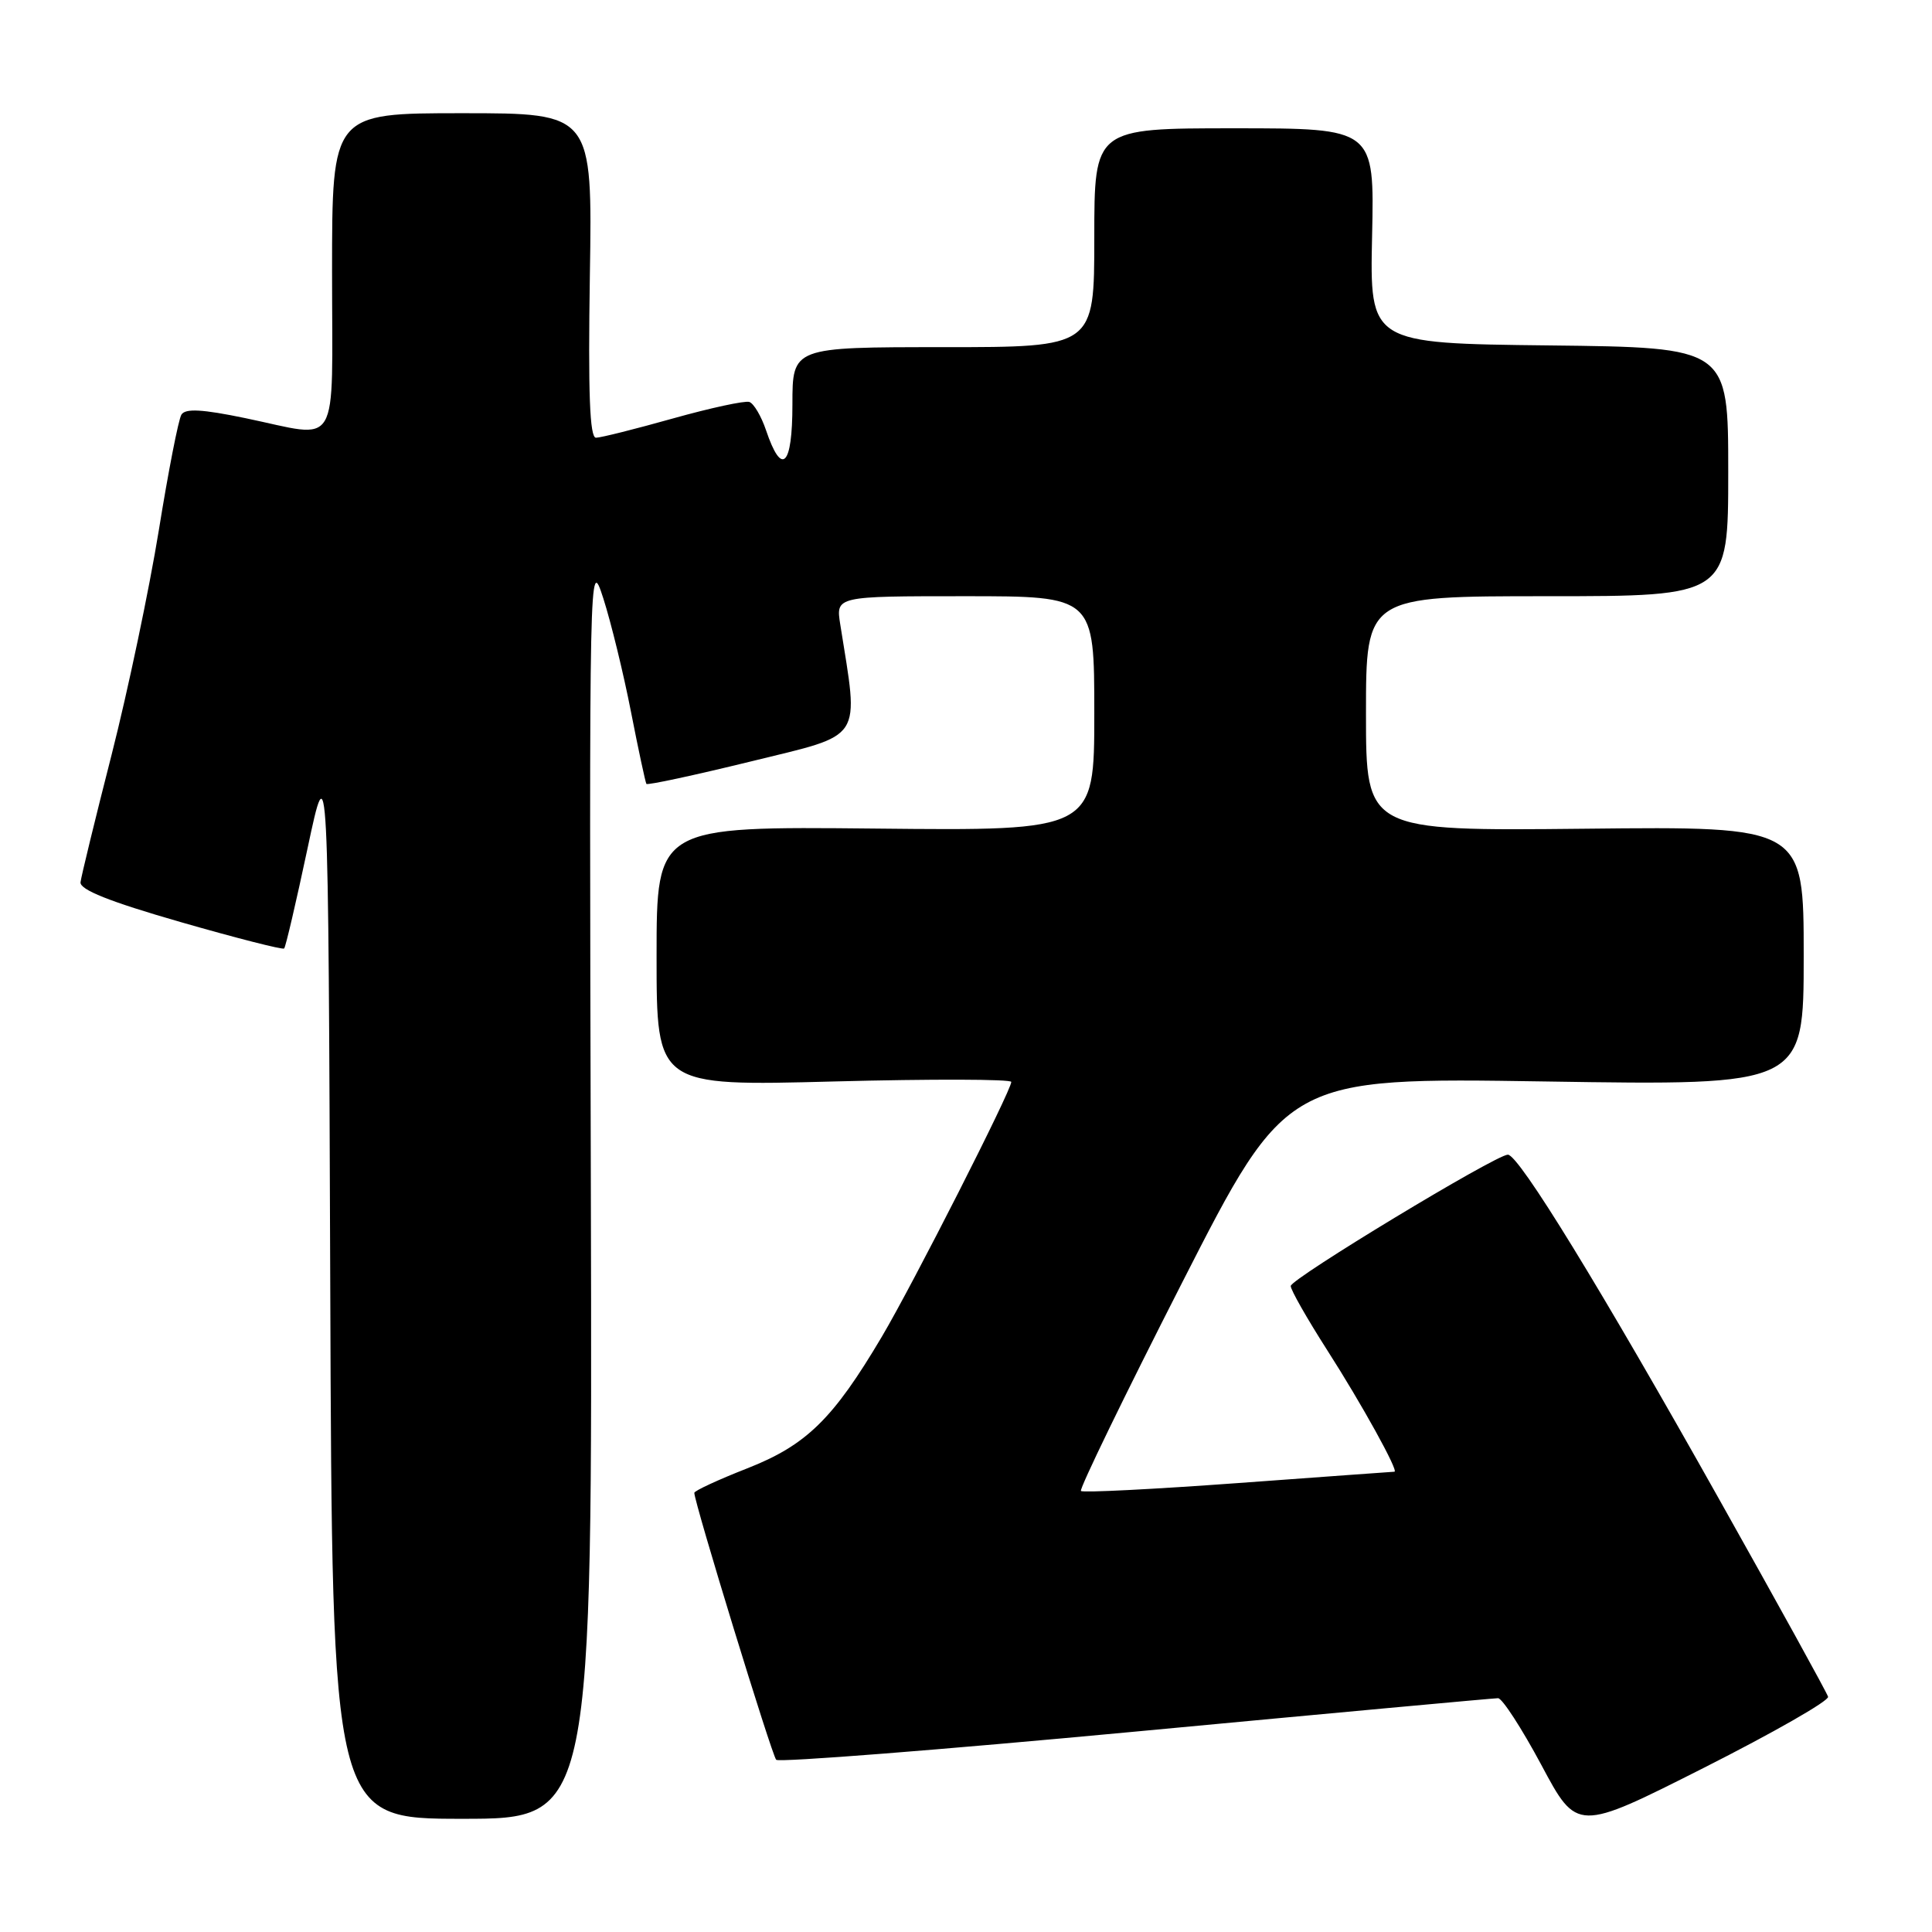 <?xml version="1.0" encoding="UTF-8" standalone="no"?>
<!DOCTYPE svg PUBLIC "-//W3C//DTD SVG 1.1//EN" "http://www.w3.org/Graphics/SVG/1.1/DTD/svg11.dtd" >
<svg xmlns="http://www.w3.org/2000/svg" xmlns:xlink="http://www.w3.org/1999/xlink" version="1.1" viewBox="0 0 256 256">
 <g >
 <path fill="currentColor"
d=" M 242.23 224.83 C 242.08 224.30 235.59 212.53 227.81 198.68 C 212.10 170.69 201.25 153.00 199.80 153.00 C 198.22 153.00 171.06 169.43 171.03 170.40 C 171.01 170.90 173.19 174.72 175.86 178.90 C 180.42 186.01 185.38 194.99 184.77 195.01 C 184.62 195.01 175.31 195.69 164.09 196.51 C 152.86 197.33 143.47 197.81 143.23 197.56 C 142.99 197.32 149.02 184.89 156.64 169.95 C 170.50 142.77 170.50 142.77 204.75 143.30 C 239.00 143.84 239.00 143.84 239.00 126.67 C 239.00 109.50 239.00 109.50 210.00 109.81 C 181.00 110.11 181.00 110.11 181.00 94.56 C 181.00 79.00 181.00 79.00 205.00 79.00 C 229.00 79.00 229.00 79.00 229.00 62.52 C 229.00 46.04 229.00 46.04 205.25 45.77 C 181.50 45.50 181.50 45.50 181.81 31.25 C 182.12 17.00 182.12 17.00 163.56 17.00 C 145.00 17.00 145.00 17.00 145.00 31.50 C 145.00 46.00 145.00 46.00 125.00 46.00 C 105.00 46.00 105.00 46.00 105.00 53.58 C 105.00 61.82 103.59 63.20 101.50 57.00 C 100.87 55.14 99.88 53.46 99.29 53.26 C 98.70 53.07 94.15 54.05 89.16 55.45 C 84.18 56.85 79.60 58.00 78.97 58.00 C 78.14 58.00 77.92 52.12 78.16 36.50 C 78.50 15.00 78.50 15.00 61.25 15.00 C 44.00 15.00 44.00 15.00 44.00 36.00 C 44.00 60.17 45.26 58.04 32.48 55.40 C 26.79 54.22 24.56 54.10 24.04 54.94 C 23.65 55.56 22.30 62.47 21.04 70.29 C 19.77 78.10 16.96 91.47 14.79 100.00 C 12.61 108.53 10.76 116.13 10.67 116.90 C 10.55 117.89 14.52 119.47 23.90 122.17 C 31.27 124.29 37.46 125.87 37.65 125.68 C 37.85 125.49 39.24 119.52 40.75 112.42 C 43.50 99.50 43.50 99.50 43.76 170.25 C 44.01 241.00 44.01 241.00 61.26 241.00 C 78.50 241.00 78.50 241.00 78.29 157.25 C 78.07 74.28 78.09 73.55 79.94 79.28 C 80.96 82.46 82.61 89.21 83.60 94.28 C 84.59 99.35 85.52 103.66 85.65 103.87 C 85.79 104.07 92.04 102.72 99.56 100.88 C 114.61 97.18 113.82 98.39 111.34 82.75 C 110.74 79.00 110.74 79.00 127.87 79.00 C 145.00 79.00 145.00 79.00 145.00 94.54 C 145.00 110.09 145.00 110.09 116.00 109.79 C 87.00 109.50 87.00 109.50 87.00 126.71 C 87.00 143.92 87.00 143.92 110.50 143.30 C 123.43 142.96 134.00 142.99 134.00 143.36 C 134.00 144.50 120.98 170.14 116.86 177.10 C 110.39 188.03 106.85 191.49 99.00 194.57 C 95.15 196.08 92.00 197.54 92.00 197.81 C 92.00 199.09 102.27 232.58 102.85 233.18 C 103.21 233.55 124.65 231.87 150.50 229.44 C 176.35 227.01 197.95 225.02 198.50 225.02 C 199.05 225.02 201.63 229.00 204.24 233.87 C 208.97 242.73 208.97 242.73 225.74 234.26 C 234.96 229.60 242.38 225.36 242.23 224.83 Z "/>
</g>
</svg>